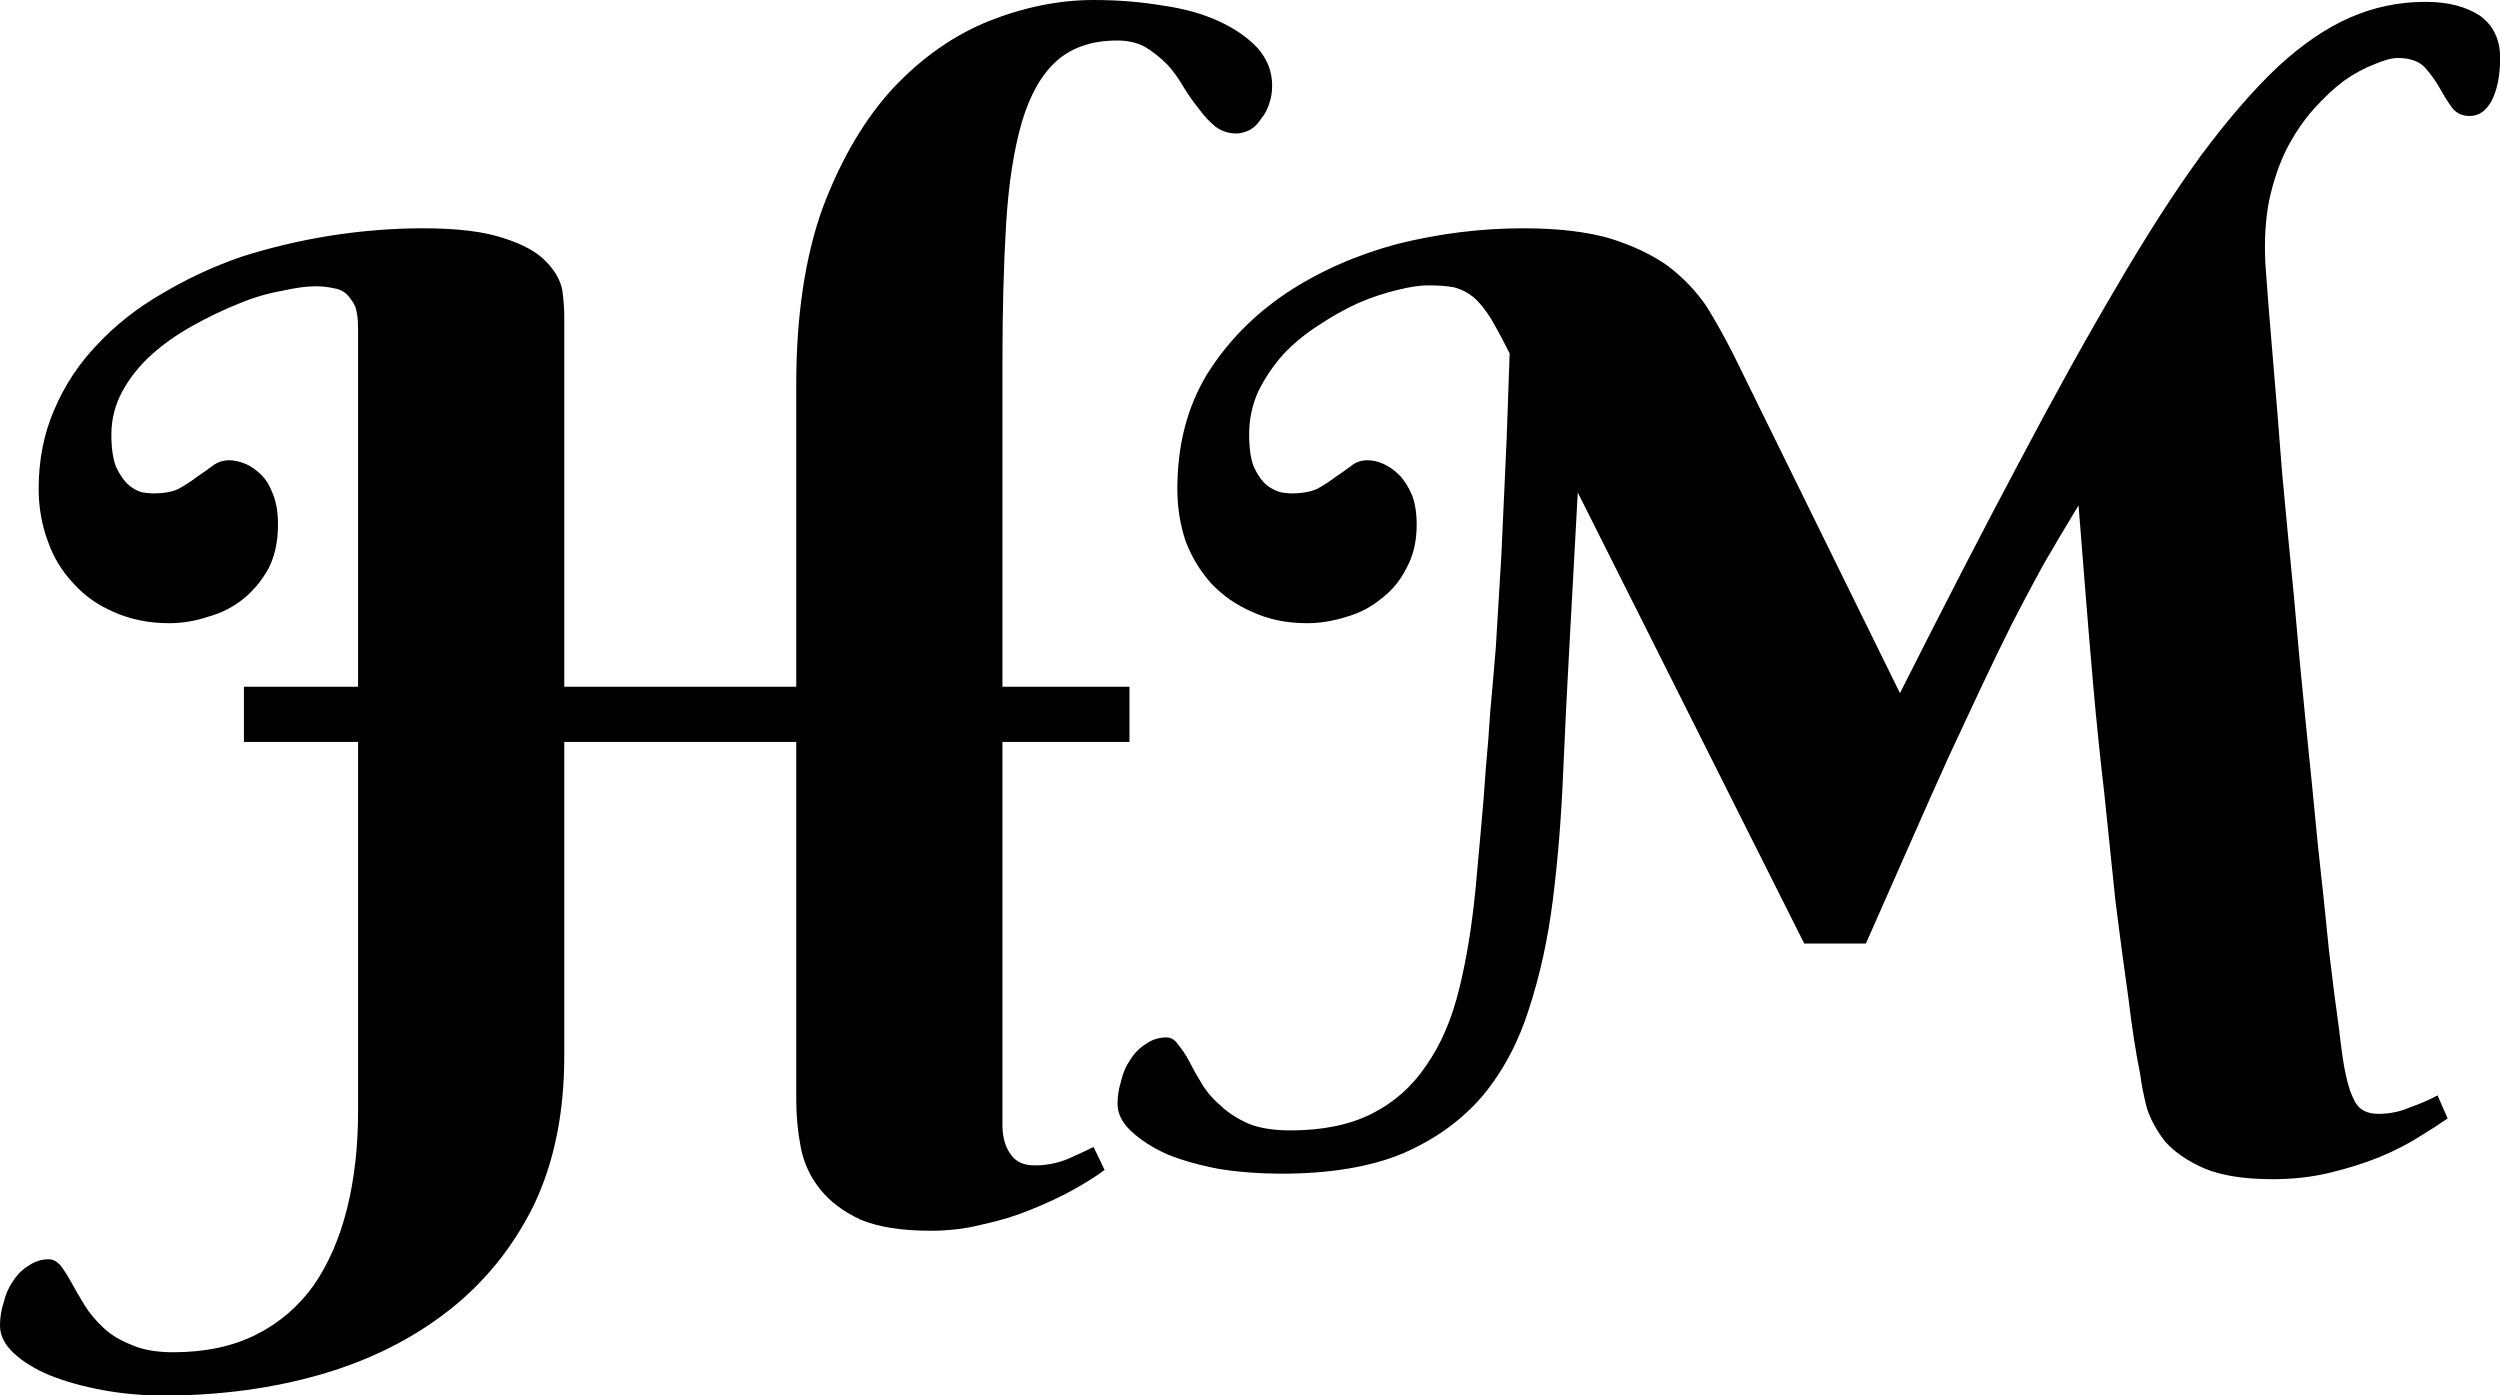 <svg data-v-423bf9ae="" xmlns="http://www.w3.org/2000/svg" viewBox="0 0 107.493 60" class="font"><!----><!----><!----><g data-v-423bf9ae="" id="4d19e85e-02c9-4cfd-8424-492359b1d1ed" fill="black" transform="matrix(3.958,0,0,3.958,1.662,-4.037)"><path d="M2.23 9.08L2.23 8.48L3.47 8.48L3.47 4.59L3.47 4.59Q3.47 4.44 3.44 4.35L3.44 4.35L3.44 4.35Q3.40 4.27 3.34 4.21L3.34 4.21L3.34 4.21Q3.28 4.16 3.20 4.15L3.20 4.15L3.20 4.15Q3.11 4.13 3.01 4.13L3.01 4.13L3.01 4.13Q2.86 4.13 2.64 4.18L2.64 4.18L2.64 4.18Q2.41 4.22 2.17 4.32L2.17 4.32L2.17 4.32Q1.92 4.42 1.67 4.56L1.67 4.56L1.67 4.56Q1.42 4.70 1.23 4.87L1.23 4.87L1.23 4.87Q1.03 5.05 0.91 5.27L0.91 5.27L0.91 5.27Q0.79 5.49 0.79 5.74L0.79 5.74L0.79 5.74Q0.79 5.96 0.84 6.09L0.84 6.09L0.84 6.09Q0.90 6.22 0.98 6.29L0.98 6.29L0.98 6.29Q1.05 6.35 1.13 6.37L1.13 6.37L1.13 6.37Q1.21 6.38 1.24 6.38L1.24 6.38L1.24 6.38Q1.42 6.38 1.52 6.33L1.52 6.33L1.52 6.33Q1.63 6.27 1.72 6.20L1.72 6.20L1.72 6.20Q1.81 6.14 1.89 6.08L1.89 6.08L1.89 6.08Q1.97 6.02 2.07 6.02L2.07 6.02L2.07 6.02Q2.15 6.02 2.25 6.06L2.25 6.06L2.25 6.06Q2.34 6.10 2.42 6.18L2.42 6.18L2.42 6.18Q2.50 6.26 2.55 6.40L2.55 6.40L2.55 6.40Q2.60 6.53 2.60 6.72L2.60 6.72L2.60 6.72Q2.60 6.99 2.50 7.19L2.50 7.19L2.50 7.19Q2.39 7.39 2.23 7.52L2.23 7.52L2.23 7.52Q2.06 7.66 1.84 7.72L1.84 7.72L1.84 7.72Q1.63 7.79 1.42 7.79L1.42 7.79L1.42 7.79Q1.09 7.79 0.82 7.67L0.82 7.67L0.82 7.67Q0.56 7.56 0.38 7.36L0.38 7.36L0.38 7.36Q0.19 7.16 0.10 6.90L0.10 6.90L0.10 6.90Q0 6.63 0 6.33L0 6.33L0 6.33Q0 5.86 0.17 5.47L0.17 5.47L0.17 5.47Q0.34 5.07 0.64 4.76L0.64 4.76L0.64 4.76Q0.94 4.44 1.34 4.21L1.34 4.21L1.34 4.21Q1.74 3.97 2.20 3.81L2.20 3.81L2.20 3.81Q2.67 3.66 3.17 3.58L3.17 3.58L3.17 3.58Q3.68 3.50 4.18 3.50L4.18 3.50L4.18 3.50Q4.74 3.50 5.06 3.61L5.06 3.61L5.06 3.61Q5.37 3.71 5.51 3.86L5.51 3.86L5.51 3.86Q5.66 4.01 5.69 4.18L5.69 4.18L5.69 4.18Q5.71 4.34 5.71 4.45L5.71 4.45L5.71 8.48L8.23 8.48L8.23 5.20L8.23 5.20Q8.23 4.07 8.52 3.27L8.52 3.27L8.52 3.27Q8.82 2.48 9.28 1.98L9.28 1.98L9.28 1.98Q9.75 1.48 10.32 1.25L10.32 1.25L10.32 1.25Q10.90 1.02 11.46 1.02L11.46 1.02L11.46 1.02Q11.85 1.02 12.21 1.08L12.21 1.08L12.21 1.08Q12.56 1.13 12.82 1.25L12.82 1.25L12.82 1.25Q13.08 1.37 13.24 1.54L13.24 1.54L13.24 1.54Q13.40 1.72 13.40 1.95L13.40 1.95L13.40 1.95Q13.40 2.05 13.37 2.14L13.37 2.14L13.37 2.14Q13.34 2.24 13.28 2.31L13.28 2.31L13.28 2.31Q13.23 2.39 13.16 2.43L13.16 2.43L13.16 2.43Q13.08 2.47 13.01 2.47L13.01 2.47L13.01 2.47Q12.89 2.47 12.79 2.40L12.79 2.40L12.79 2.40Q12.69 2.32 12.61 2.21L12.61 2.21L12.61 2.21Q12.52 2.10 12.44 1.97L12.44 1.97L12.44 1.97Q12.36 1.83 12.26 1.72L12.26 1.72L12.26 1.72Q12.15 1.61 12.02 1.53L12.02 1.53L12.02 1.53Q11.89 1.46 11.72 1.46L11.72 1.46L11.72 1.46Q11.30 1.46 11.05 1.69L11.05 1.69L11.05 1.69Q10.81 1.91 10.68 2.35L10.68 2.35L10.68 2.35Q10.55 2.80 10.51 3.45L10.51 3.45L10.51 3.45Q10.47 4.11 10.47 4.96L10.47 4.96L10.47 8.48L11.85 8.48L11.85 9.08L10.47 9.08L10.47 13.24L10.47 13.24Q10.47 13.44 10.56 13.56L10.56 13.56L10.56 13.56Q10.64 13.68 10.82 13.68L10.82 13.68L10.82 13.68Q11.01 13.68 11.18 13.61L11.18 13.61L11.18 13.61Q11.34 13.54 11.46 13.48L11.46 13.48L11.58 13.73L11.58 13.73Q11.43 13.84 11.23 13.95L11.23 13.95L11.23 13.95Q11.03 14.06 10.78 14.16L10.78 14.16L10.78 14.16Q10.54 14.26 10.26 14.32L10.26 14.32L10.26 14.32Q9.99 14.39 9.69 14.39L9.69 14.39L9.69 14.39Q9.22 14.39 8.93 14.27L8.93 14.27L8.93 14.27Q8.65 14.14 8.49 13.94L8.49 13.94L8.49 13.94Q8.33 13.74 8.28 13.49L8.28 13.49L8.28 13.49Q8.23 13.23 8.23 12.97L8.23 12.97L8.23 9.08L5.71 9.08L5.71 12.49L5.71 12.49Q5.71 13.42 5.38 14.11L5.38 14.11L5.38 14.11Q5.04 14.80 4.45 15.26L4.45 15.26L4.45 15.26Q3.86 15.72 3.07 15.95L3.07 15.95L3.07 15.95Q2.27 16.18 1.36 16.18L1.36 16.18L1.36 16.18Q1.01 16.18 0.69 16.12L0.69 16.12L0.69 16.12Q0.37 16.06 0.12 15.96L0.12 15.96L0.12 15.96Q-0.12 15.86-0.27 15.72L-0.27 15.72L-0.27 15.72Q-0.42 15.58-0.42 15.42L-0.42 15.42L-0.42 15.42Q-0.42 15.29-0.38 15.17L-0.38 15.17L-0.38 15.17Q-0.35 15.04-0.28 14.94L-0.28 14.94L-0.28 14.94Q-0.21 14.83-0.11 14.77L-0.11 14.77L-0.11 14.77Q-0.01 14.70 0.11 14.70L0.11 14.70L0.11 14.70Q0.18 14.70 0.24 14.77L0.24 14.77L0.24 14.77Q0.30 14.85 0.36 14.96L0.36 14.96L0.36 14.96Q0.42 15.07 0.50 15.20L0.50 15.20L0.50 15.20Q0.58 15.33 0.71 15.45L0.71 15.45L0.71 15.45Q0.83 15.56 1.01 15.63L1.01 15.63L1.01 15.63Q1.19 15.71 1.46 15.71L1.46 15.71L1.46 15.71Q1.98 15.71 2.36 15.52L2.36 15.52L2.36 15.52Q2.74 15.33 2.99 14.98L2.99 14.98L2.99 14.98Q3.23 14.63 3.35 14.15L3.35 14.15L3.35 14.15Q3.47 13.67 3.47 13.09L3.47 13.09L3.47 9.08L2.23 9.08ZM19.85 11.27L19.18 11.27L16.72 6.37L16.63 8.02L16.63 8.02Q16.59 8.74 16.56 9.44L16.56 9.44L16.56 9.44Q16.53 10.15 16.45 10.79L16.45 10.79L16.45 10.79Q16.37 11.43 16.19 11.98L16.19 11.98L16.19 11.98Q16.02 12.52 15.69 12.92L15.69 12.92L15.69 12.92Q15.35 13.32 14.82 13.55L14.82 13.55L14.82 13.55Q14.29 13.77 13.50 13.77L13.50 13.77L13.50 13.77Q13.15 13.77 12.83 13.72L12.83 13.72L12.83 13.72Q12.51 13.66 12.26 13.56L12.26 13.56L12.26 13.56Q12.02 13.45 11.87 13.31L11.87 13.31L11.87 13.31Q11.72 13.17 11.72 13.01L11.72 13.01L11.72 13.01Q11.72 12.89 11.76 12.76L11.76 12.76L11.76 12.76Q11.79 12.63 11.86 12.53L11.86 12.53L11.86 12.53Q11.93 12.42 12.03 12.36L12.03 12.36L12.03 12.36Q12.13 12.29 12.25 12.29L12.25 12.29L12.25 12.29Q12.33 12.29 12.38 12.37L12.38 12.37L12.38 12.37Q12.44 12.44 12.50 12.55L12.50 12.55L12.50 12.55Q12.56 12.67 12.64 12.80L12.64 12.80L12.64 12.80Q12.72 12.93 12.85 13.04L12.85 13.04L12.85 13.04Q12.97 13.15 13.15 13.23L13.15 13.23L13.15 13.23Q13.33 13.30 13.60 13.30L13.60 13.30L13.60 13.30Q14.12 13.30 14.48 13.12L14.48 13.12L14.48 13.12Q14.84 12.94 15.07 12.60L15.07 12.60L15.07 12.60Q15.31 12.26 15.43 11.77L15.43 11.77L15.43 11.77Q15.55 11.29 15.61 10.67L15.61 10.67L15.61 10.67Q15.64 10.33 15.67 10.01L15.67 10.01L15.67 10.01Q15.70 9.69 15.72 9.38L15.72 9.38L15.72 9.38Q15.75 9.06 15.77 8.74L15.77 8.74L15.77 8.74Q15.80 8.42 15.83 8.05L15.83 8.05L15.83 8.05Q15.86 7.53 15.89 7.05L15.89 7.05L15.89 7.05Q15.91 6.58 15.93 6.17L15.93 6.17L15.93 6.17Q15.95 5.76 15.96 5.43L15.96 5.43L15.96 5.43Q15.97 5.10 15.98 4.86L15.98 4.86L15.98 4.86Q15.86 4.62 15.77 4.47L15.77 4.47L15.77 4.47Q15.68 4.33 15.59 4.25L15.59 4.25L15.59 4.25Q15.49 4.17 15.37 4.14L15.37 4.14L15.37 4.14Q15.26 4.12 15.09 4.12L15.09 4.12L15.09 4.12Q14.96 4.12 14.76 4.17L14.76 4.17L14.76 4.17Q14.55 4.22 14.34 4.31L14.34 4.31L14.34 4.31Q14.12 4.41 13.91 4.55L13.91 4.55L13.91 4.55Q13.69 4.69 13.52 4.87L13.52 4.87L13.52 4.87Q13.36 5.05 13.25 5.27L13.25 5.27L13.25 5.27Q13.15 5.49 13.15 5.74L13.15 5.74L13.15 5.74Q13.15 5.96 13.20 6.09L13.20 6.09L13.20 6.09Q13.26 6.22 13.34 6.29L13.34 6.29L13.34 6.29Q13.42 6.35 13.50 6.37L13.50 6.37L13.50 6.37Q13.58 6.38 13.61 6.38L13.61 6.38L13.61 6.38Q13.78 6.38 13.89 6.33L13.89 6.33L13.89 6.33Q14 6.27 14.09 6.20L14.09 6.20L14.09 6.20Q14.18 6.14 14.26 6.08L14.26 6.08L14.26 6.08Q14.33 6.02 14.44 6.02L14.44 6.02L14.44 6.02Q14.52 6.02 14.61 6.06L14.61 6.06L14.61 6.06Q14.70 6.10 14.78 6.18L14.78 6.18L14.78 6.18Q14.86 6.26 14.92 6.40L14.92 6.40L14.92 6.40Q14.97 6.53 14.97 6.72L14.97 6.72L14.97 6.72Q14.97 6.99 14.86 7.19L14.86 7.19L14.86 7.19Q14.76 7.39 14.59 7.52L14.59 7.52L14.59 7.52Q14.42 7.66 14.21 7.72L14.21 7.72L14.21 7.72Q13.99 7.79 13.78 7.79L13.78 7.79L13.78 7.79Q13.45 7.79 13.19 7.67L13.19 7.67L13.19 7.67Q12.93 7.56 12.74 7.36L12.74 7.36L12.74 7.36Q12.56 7.16 12.46 6.90L12.46 6.90L12.46 6.90Q12.37 6.63 12.37 6.33L12.37 6.33L12.37 6.33Q12.37 5.62 12.69 5.09L12.69 5.09L12.69 5.09Q13.02 4.56 13.56 4.20L13.56 4.20L13.56 4.20Q14.09 3.85 14.76 3.67L14.76 3.67L14.76 3.67Q15.44 3.50 16.13 3.50L16.13 3.50L16.13 3.50Q16.69 3.50 17.07 3.61L17.07 3.61L17.07 3.61Q17.45 3.73 17.70 3.91L17.70 3.91L17.70 3.91Q17.95 4.10 18.12 4.35L18.12 4.35L18.12 4.35Q18.28 4.61 18.42 4.89L18.42 4.89L20.22 8.55L20.22 8.55Q20.92 7.16 21.50 6.07L21.50 6.07L21.50 6.07Q22.08 4.97 22.57 4.14L22.57 4.14L22.57 4.14Q23.06 3.30 23.49 2.71L23.49 2.71L23.49 2.71Q23.92 2.13 24.32 1.75L24.32 1.75L24.32 1.75Q24.72 1.38 25.11 1.21L25.11 1.21L25.11 1.21Q25.50 1.04 25.93 1.04L25.93 1.04L25.93 1.04Q26.29 1.04 26.52 1.19L26.52 1.19L26.52 1.19Q26.74 1.35 26.74 1.65L26.74 1.65L26.74 1.65Q26.74 1.93 26.65 2.11L26.65 2.11L26.65 2.11Q26.56 2.28 26.41 2.28L26.41 2.28L26.41 2.28Q26.28 2.28 26.21 2.18L26.21 2.18L26.21 2.18Q26.14 2.08 26.08 1.97L26.08 1.97L26.08 1.97Q26.01 1.85 25.92 1.75L25.92 1.75L25.92 1.75Q25.82 1.65 25.63 1.65L25.63 1.65L25.63 1.65Q25.53 1.65 25.37 1.72L25.37 1.72L25.37 1.72Q25.21 1.78 25.04 1.90L25.04 1.90L25.04 1.90Q24.88 2.02 24.71 2.21L24.71 2.21L24.71 2.21Q24.55 2.39 24.42 2.64L24.42 2.64L24.42 2.64Q24.30 2.88 24.23 3.20L24.23 3.20L24.23 3.20Q24.17 3.51 24.19 3.89L24.19 3.89L24.19 3.89Q24.22 4.32 24.27 4.90L24.27 4.90L24.27 4.90Q24.32 5.48 24.37 6.14L24.37 6.14L24.37 6.14Q24.43 6.79 24.50 7.50L24.50 7.50L24.50 7.50Q24.56 8.20 24.63 8.89L24.63 8.89L24.63 8.89Q24.70 9.57 24.76 10.20L24.76 10.20L24.76 10.20Q24.83 10.83 24.88 11.34L24.88 11.34L24.88 11.34Q24.94 11.85 24.99 12.20L24.99 12.20L24.99 12.20Q25.03 12.55 25.06 12.68L25.06 12.68L25.06 12.68Q25.10 12.88 25.17 13.00L25.17 13.00L25.17 13.00Q25.24 13.12 25.42 13.12L25.42 13.12L25.42 13.12Q25.60 13.12 25.76 13.05L25.76 13.05L25.76 13.05Q25.93 12.99 26.06 12.92L26.06 12.92L26.17 13.17L26.17 13.17Q26.04 13.26 25.86 13.37L25.86 13.37L25.86 13.37Q25.67 13.49 25.43 13.59L25.43 13.59L25.43 13.59Q25.18 13.69 24.89 13.76L24.89 13.76L24.89 13.76Q24.60 13.83 24.27 13.83L24.27 13.83L24.27 13.83Q23.80 13.83 23.52 13.71L23.52 13.71L23.52 13.71Q23.25 13.59 23.10 13.42L23.10 13.42L23.10 13.42Q22.96 13.24 22.90 13.05L22.90 13.05L22.90 13.05Q22.85 12.85 22.83 12.69L22.83 12.69L22.83 12.69Q22.76 12.35 22.70 11.85L22.70 11.85L22.70 11.85Q22.63 11.36 22.56 10.80L22.56 10.80L22.56 10.80Q22.50 10.23 22.44 9.64L22.44 9.64L22.44 9.64Q22.37 9.04 22.32 8.47L22.32 8.47L22.32 8.47Q22.27 7.90 22.23 7.39L22.23 7.39L22.23 7.39Q22.19 6.88 22.16 6.51L22.16 6.51L22.16 6.51Q21.96 6.84 21.78 7.15L21.78 7.15L21.78 7.15Q21.61 7.46 21.44 7.79L21.44 7.79L21.44 7.79Q21.28 8.11 21.11 8.47L21.11 8.47L21.11 8.47Q20.94 8.83 20.75 9.24L20.75 9.24L20.75 9.24Q20.56 9.66 20.34 10.16L20.34 10.16L20.34 10.16Q20.12 10.66 19.85 11.27L19.85 11.27Z"></path></g><!----><!----></svg>